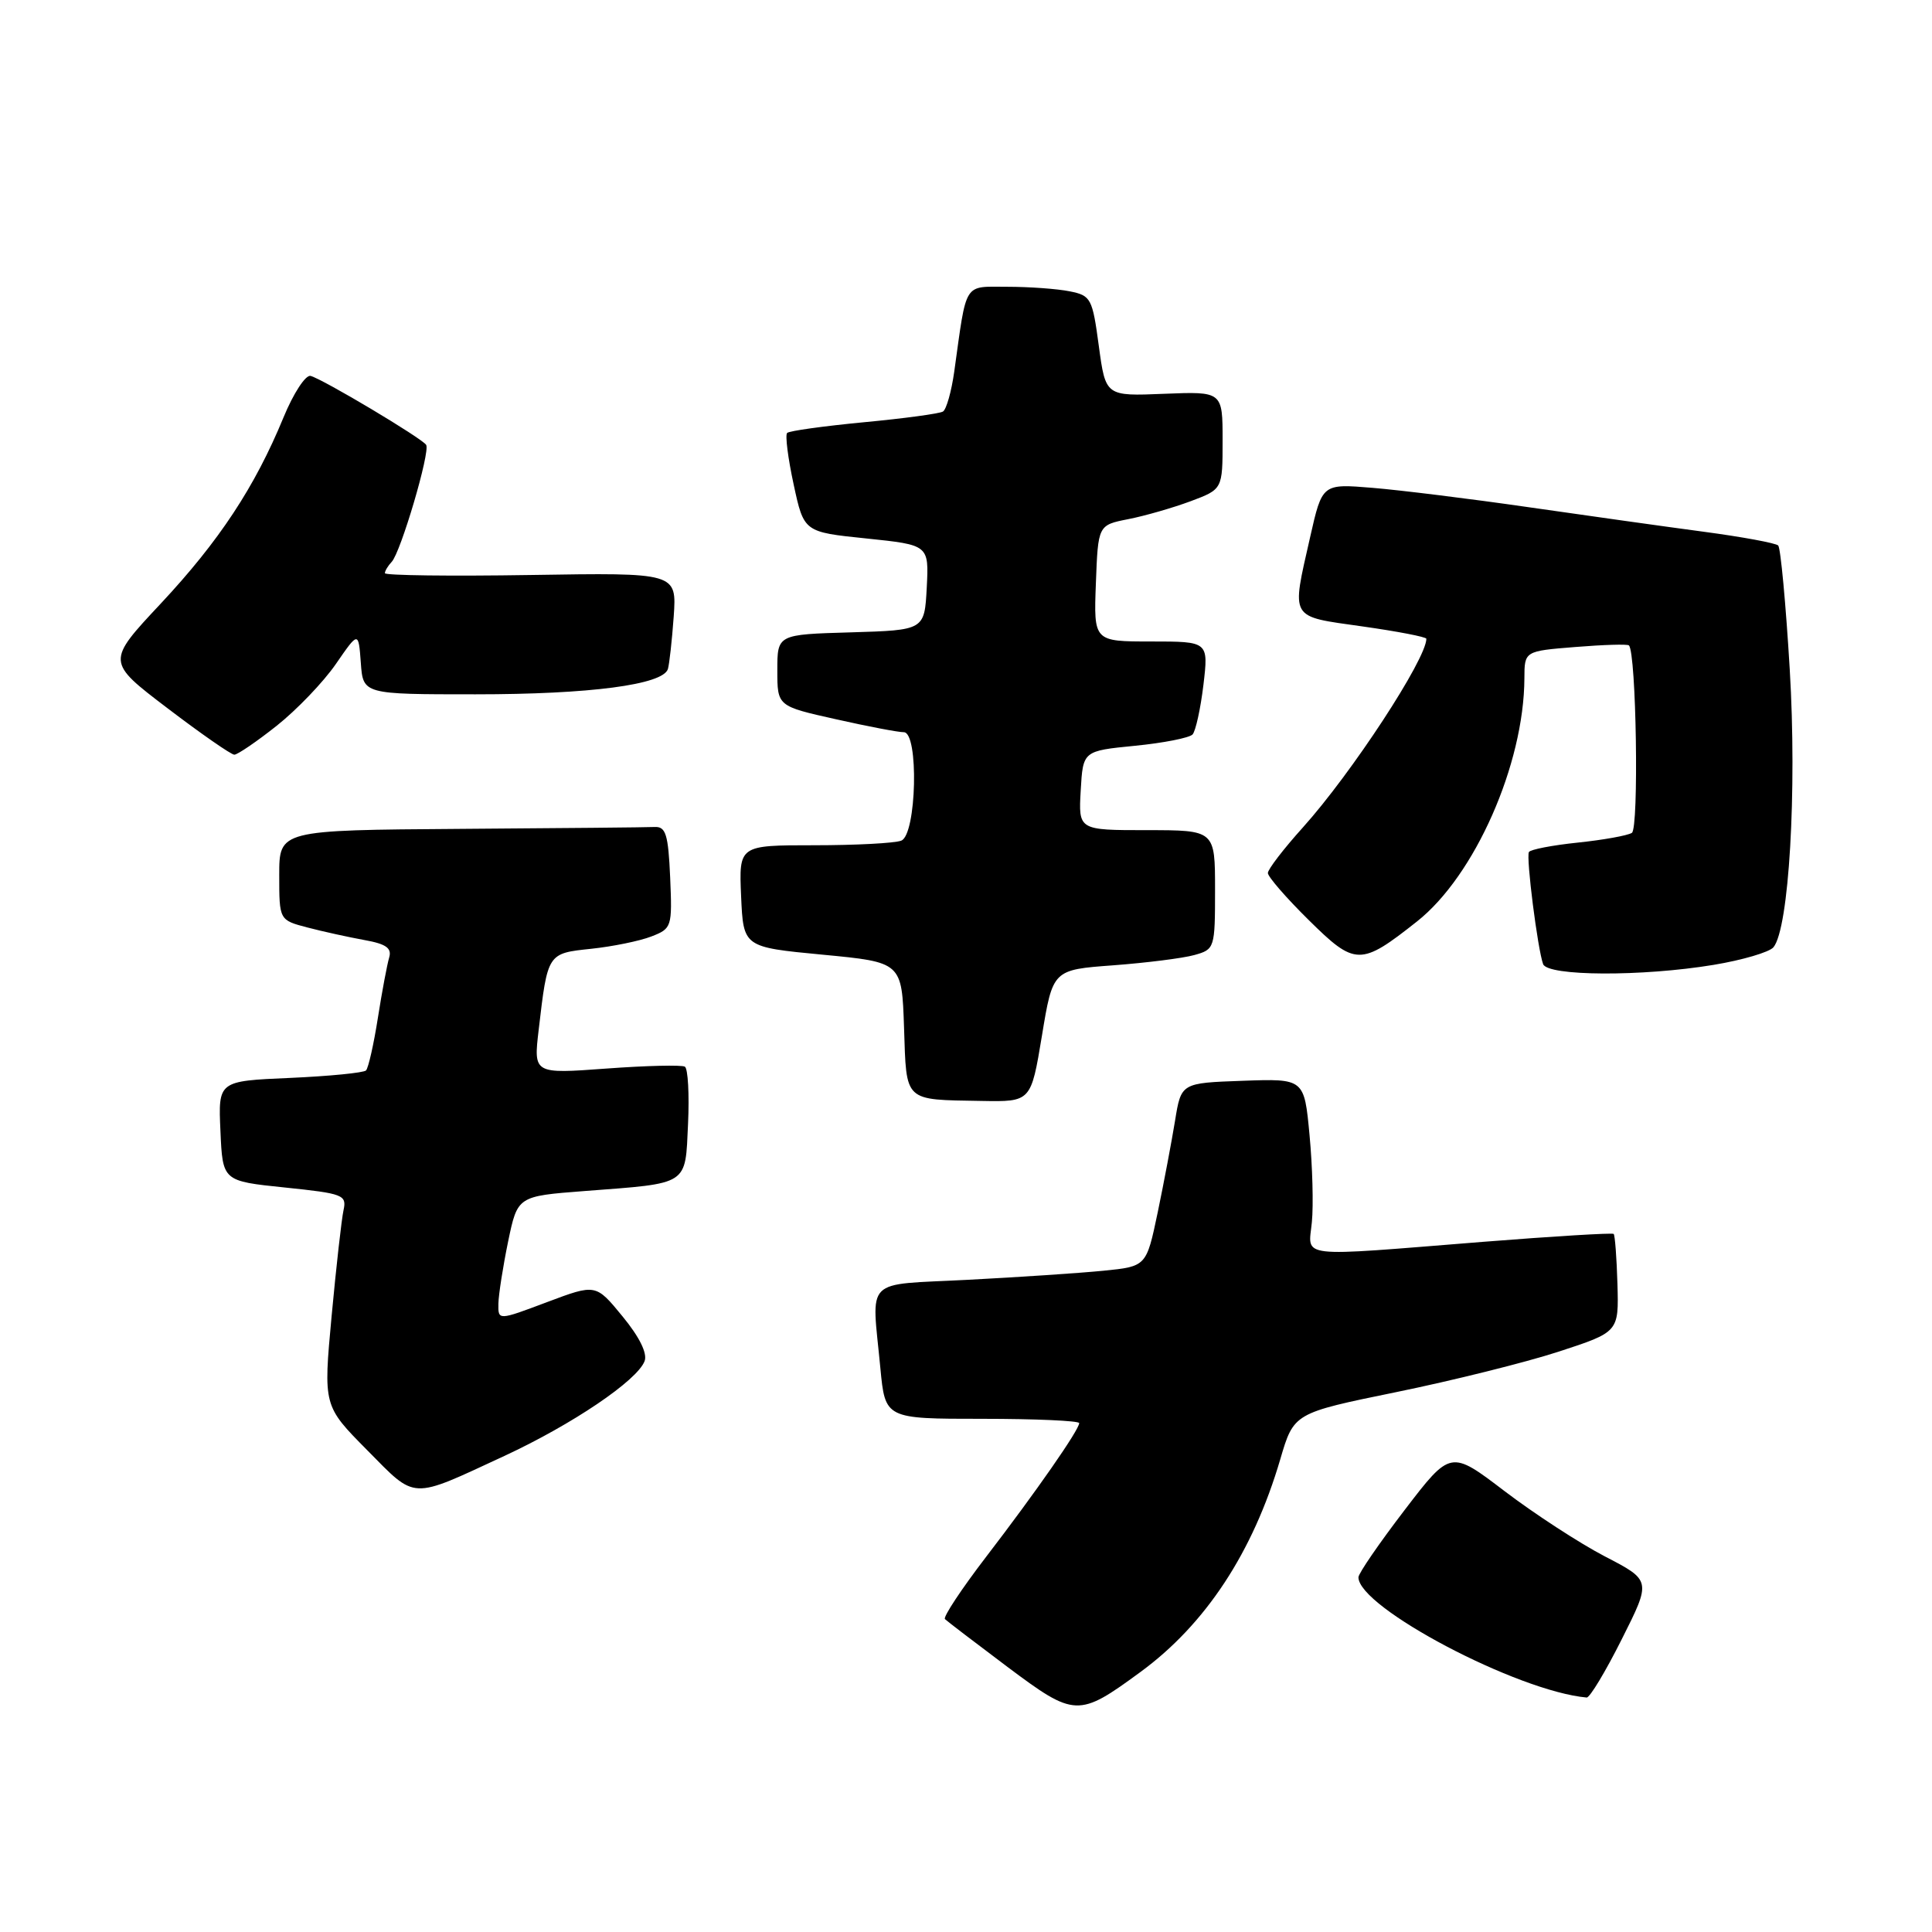 <?xml version="1.0" encoding="UTF-8" standalone="no"?>
<!DOCTYPE svg PUBLIC "-//W3C//DTD SVG 1.1//EN" "http://www.w3.org/Graphics/SVG/1.1/DTD/svg11.dtd" >
<svg xmlns="http://www.w3.org/2000/svg" xmlns:xlink="http://www.w3.org/1999/xlink" version="1.1" viewBox="0 0 256 256">
 <g >
 <path fill="currentColor"
d=" M 151.10 221.56 C 159.75 215.23 166.02 205.69 169.64 193.37 C 171.44 187.24 171.44 187.24 184.97 184.47 C 192.41 182.95 202.10 180.54 206.50 179.11 C 214.50 176.50 214.50 176.50 214.32 170.15 C 214.22 166.66 213.99 163.67 213.82 163.50 C 213.64 163.34 205.85 163.81 196.50 164.55 C 171.45 166.55 173.37 166.77 173.83 161.93 C 174.05 159.70 173.91 154.51 173.52 150.40 C 172.82 142.92 172.82 142.92 164.67 143.21 C 156.51 143.50 156.51 143.50 155.70 148.50 C 155.25 151.25 154.22 156.72 153.40 160.66 C 151.90 167.81 151.90 167.81 146.20 168.38 C 143.07 168.69 134.99 169.23 128.25 169.58 C 114.28 170.31 115.50 169.08 116.65 181.25 C 117.29 188.00 117.29 188.00 130.14 188.00 C 137.22 188.00 143.00 188.26 143.00 188.57 C 143.00 189.45 137.26 197.70 130.68 206.27 C 127.40 210.55 124.94 214.27 125.21 214.54 C 125.48 214.81 129.23 217.67 133.53 220.90 C 142.42 227.55 142.90 227.57 151.10 221.56 Z  M 214.89 217.21 C 218.81 209.42 218.81 209.42 212.65 206.23 C 209.27 204.47 203.29 200.57 199.36 197.58 C 192.21 192.13 192.21 192.13 186.11 200.10 C 182.75 204.49 180.00 208.49 180.00 209.00 C 180.00 213.00 201.10 224.12 210.24 224.93 C 210.65 224.97 212.74 221.50 214.89 217.21 Z  M 66.83 192.92 C 75.85 188.73 84.42 182.94 85.41 180.36 C 85.81 179.34 84.73 177.15 82.49 174.43 C 78.95 170.11 78.95 170.11 72.48 172.54 C 66.00 174.98 66.00 174.98 66.04 172.74 C 66.07 171.51 66.65 167.80 67.33 164.50 C 68.58 158.50 68.58 158.50 77.43 157.82 C 91.42 156.75 90.78 157.17 91.17 148.90 C 91.35 145.00 91.16 141.60 90.75 141.34 C 90.33 141.09 85.65 141.20 80.34 141.59 C 70.69 142.30 70.69 142.30 71.38 136.44 C 72.57 126.27 72.54 126.33 78.33 125.72 C 81.17 125.42 84.76 124.69 86.30 124.09 C 89.02 123.04 89.08 122.84 88.80 116.26 C 88.55 110.56 88.22 109.51 86.75 109.58 C 85.79 109.63 74.20 109.74 61.00 109.83 C 37.00 110.00 37.00 110.00 37.00 115.96 C 37.00 121.92 37.00 121.92 40.75 122.90 C 42.81 123.44 46.20 124.18 48.28 124.56 C 51.15 125.07 51.94 125.63 51.57 126.87 C 51.30 127.77 50.62 131.37 50.07 134.88 C 49.52 138.39 48.81 141.52 48.50 141.84 C 48.18 142.15 43.65 142.60 38.42 142.83 C 28.91 143.24 28.91 143.24 29.21 149.87 C 29.50 156.50 29.50 156.50 37.74 157.35 C 45.47 158.15 45.96 158.33 45.52 160.35 C 45.26 161.53 44.55 167.85 43.94 174.39 C 42.84 186.28 42.84 186.28 48.64 192.14 C 55.22 198.79 54.25 198.75 66.83 192.92 Z  M 138.06 137.25 C 139.50 128.50 139.50 128.50 147.50 127.91 C 151.90 127.58 156.74 126.97 158.25 126.55 C 160.95 125.80 161.00 125.65 161.00 117.89 C 161.00 110.00 161.00 110.00 151.95 110.00 C 142.90 110.00 142.90 110.00 143.20 104.75 C 143.50 99.50 143.50 99.50 150.38 98.82 C 154.16 98.45 157.60 97.77 158.02 97.32 C 158.43 96.87 159.08 93.91 159.46 90.75 C 160.14 85.00 160.14 85.00 152.53 85.00 C 144.92 85.00 144.92 85.00 145.21 77.29 C 145.50 69.58 145.50 69.58 149.50 68.79 C 151.70 68.36 155.41 67.29 157.75 66.42 C 162.00 64.83 162.00 64.83 162.00 58.35 C 162.00 51.87 162.00 51.87 154.25 52.18 C 146.50 52.50 146.50 52.50 145.60 45.85 C 144.75 39.53 144.56 39.16 141.73 38.60 C 140.09 38.27 136.38 38.00 133.49 38.00 C 127.60 38.00 128.13 37.16 126.44 49.26 C 126.07 51.88 125.40 54.25 124.95 54.53 C 124.50 54.81 119.78 55.45 114.46 55.95 C 109.15 56.46 104.57 57.09 104.30 57.37 C 104.02 57.64 104.41 60.71 105.16 64.18 C 106.52 70.50 106.52 70.50 114.80 71.35 C 123.09 72.21 123.09 72.21 122.80 77.85 C 122.50 83.50 122.50 83.50 112.75 83.79 C 103.00 84.07 103.00 84.07 103.00 88.82 C 103.00 93.57 103.00 93.57 110.75 95.30 C 115.01 96.26 119.06 97.03 119.75 97.02 C 121.77 96.99 121.46 110.61 119.42 111.39 C 118.55 111.73 113.35 112.00 107.87 112.00 C 97.91 112.00 97.91 112.00 98.20 118.75 C 98.50 125.50 98.50 125.50 109.00 126.50 C 119.50 127.50 119.50 127.50 119.79 136.18 C 120.12 146.11 119.69 145.70 130.06 145.88 C 136.61 146.00 136.61 146.00 138.06 137.25 Z  M 227.06 127.85 C 230.87 127.22 234.44 126.17 234.99 125.52 C 237.05 123.03 238.12 104.83 237.15 88.69 C 236.63 79.99 235.94 72.61 235.62 72.28 C 235.29 71.96 230.86 71.14 225.76 70.46 C 220.67 69.78 210.20 68.31 202.50 67.20 C 194.80 66.09 185.51 64.94 181.85 64.64 C 175.20 64.09 175.20 64.09 173.60 71.17 C 171.11 82.19 170.77 81.62 180.50 83.00 C 185.18 83.66 189.00 84.40 189.00 84.64 C 189.00 87.33 179.09 102.47 172.63 109.65 C 170.08 112.48 168.00 115.19 168.00 115.68 C 168.00 116.17 170.42 118.96 173.39 121.89 C 179.58 128.01 180.27 128.02 187.77 122.09 C 195.42 116.04 201.94 101.27 201.99 89.89 C 202.00 86.27 202.00 86.27 208.75 85.73 C 212.46 85.43 215.65 85.33 215.84 85.52 C 216.82 86.47 217.18 109.77 216.23 110.36 C 215.65 110.72 212.42 111.30 209.05 111.65 C 205.69 112.00 202.78 112.56 202.59 112.90 C 202.19 113.57 203.75 125.79 204.47 127.75 C 205.07 129.36 217.57 129.42 227.06 127.85 Z  M 36.66 96.17 C 39.32 94.06 42.85 90.38 44.50 87.99 C 47.50 83.64 47.50 83.64 47.81 87.82 C 48.11 92.00 48.11 92.00 63.01 92.00 C 78.17 92.00 87.85 90.73 88.50 88.65 C 88.69 88.02 89.04 84.89 89.27 81.69 C 89.67 75.88 89.67 75.88 70.34 76.19 C 59.70 76.36 51.00 76.25 51.00 75.95 C 51.00 75.65 51.41 74.97 51.90 74.45 C 53.10 73.19 57.03 59.86 56.47 58.95 C 55.93 58.08 42.78 50.23 41.15 49.81 C 40.50 49.64 38.88 52.11 37.57 55.30 C 33.77 64.53 29.04 71.70 21.30 79.98 C 14.09 87.68 14.09 87.68 22.19 93.84 C 26.64 97.23 30.63 100.00 31.05 100.00 C 31.47 100.00 34.00 98.28 36.66 96.17 Z "/>
</g>
</svg>